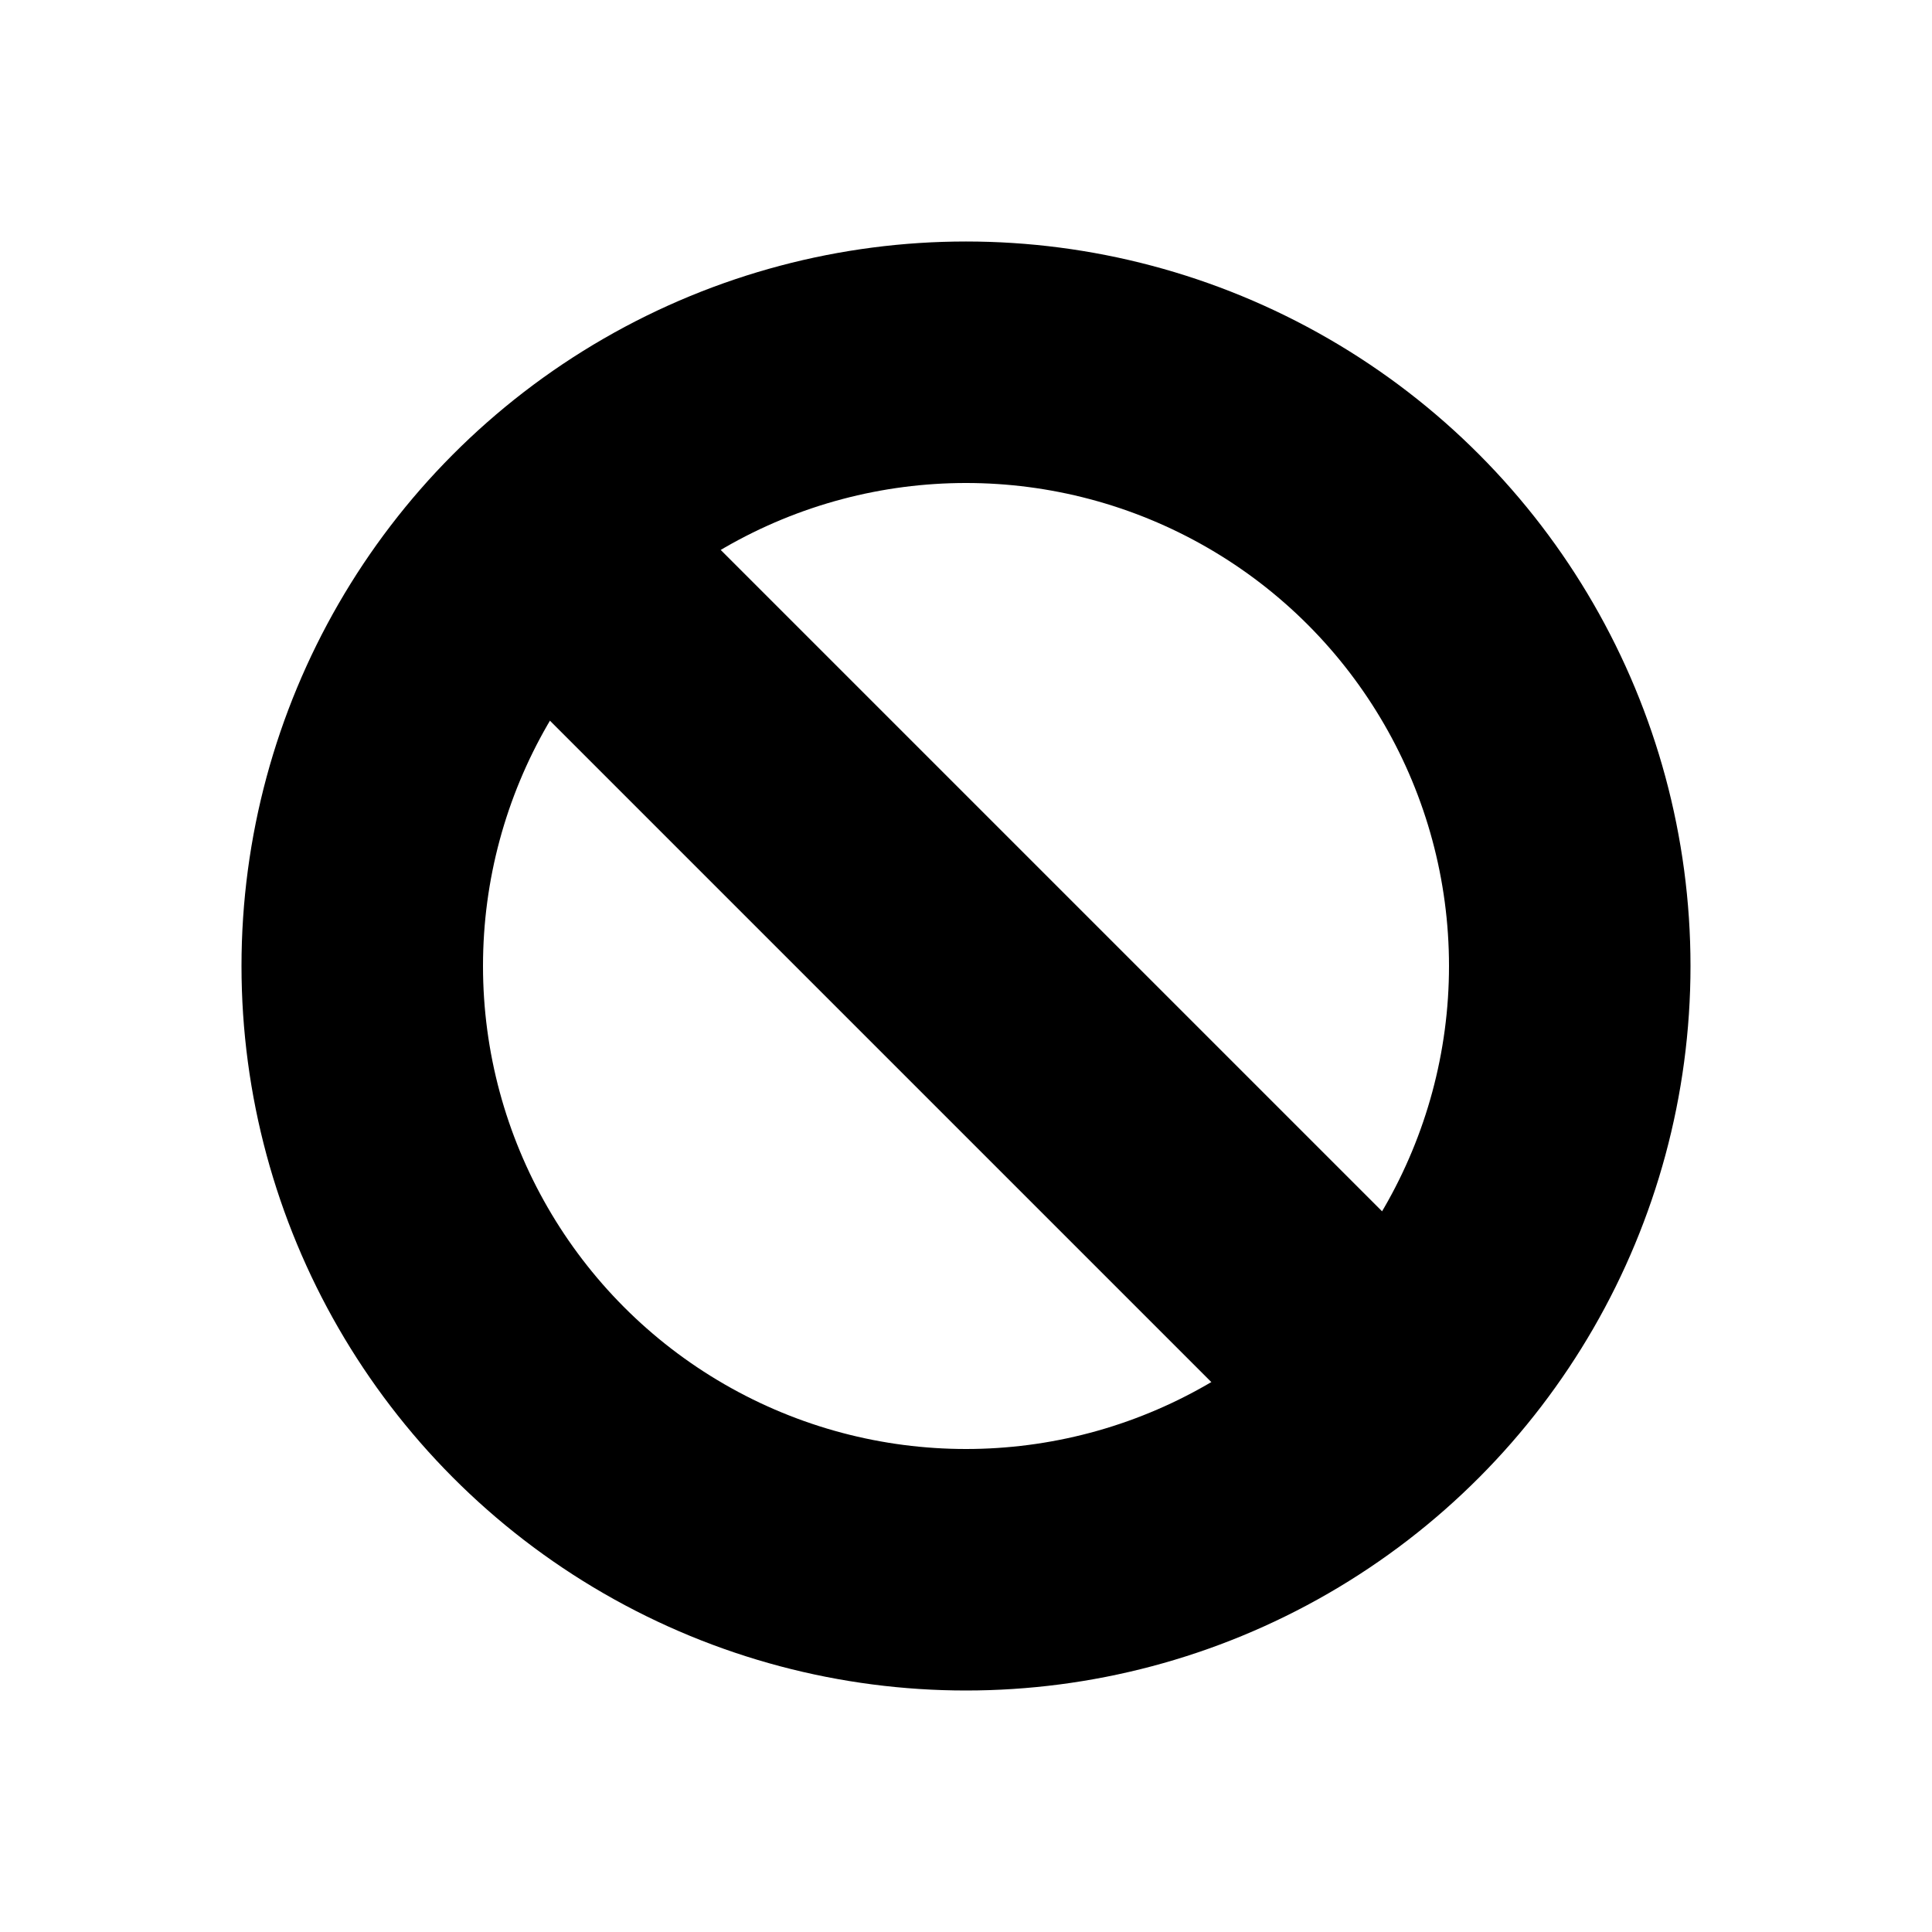 <svg xmlns="http://www.w3.org/2000/svg" width="16" height="16" viewBox="0 0 16 16">
	<circle fill="none" stroke="#000" stroke-width="2" cx="8" cy="8" r="5"/>
	<path stroke="#000" stroke-width="2" d="M4 4l8 8"/>
</svg>

